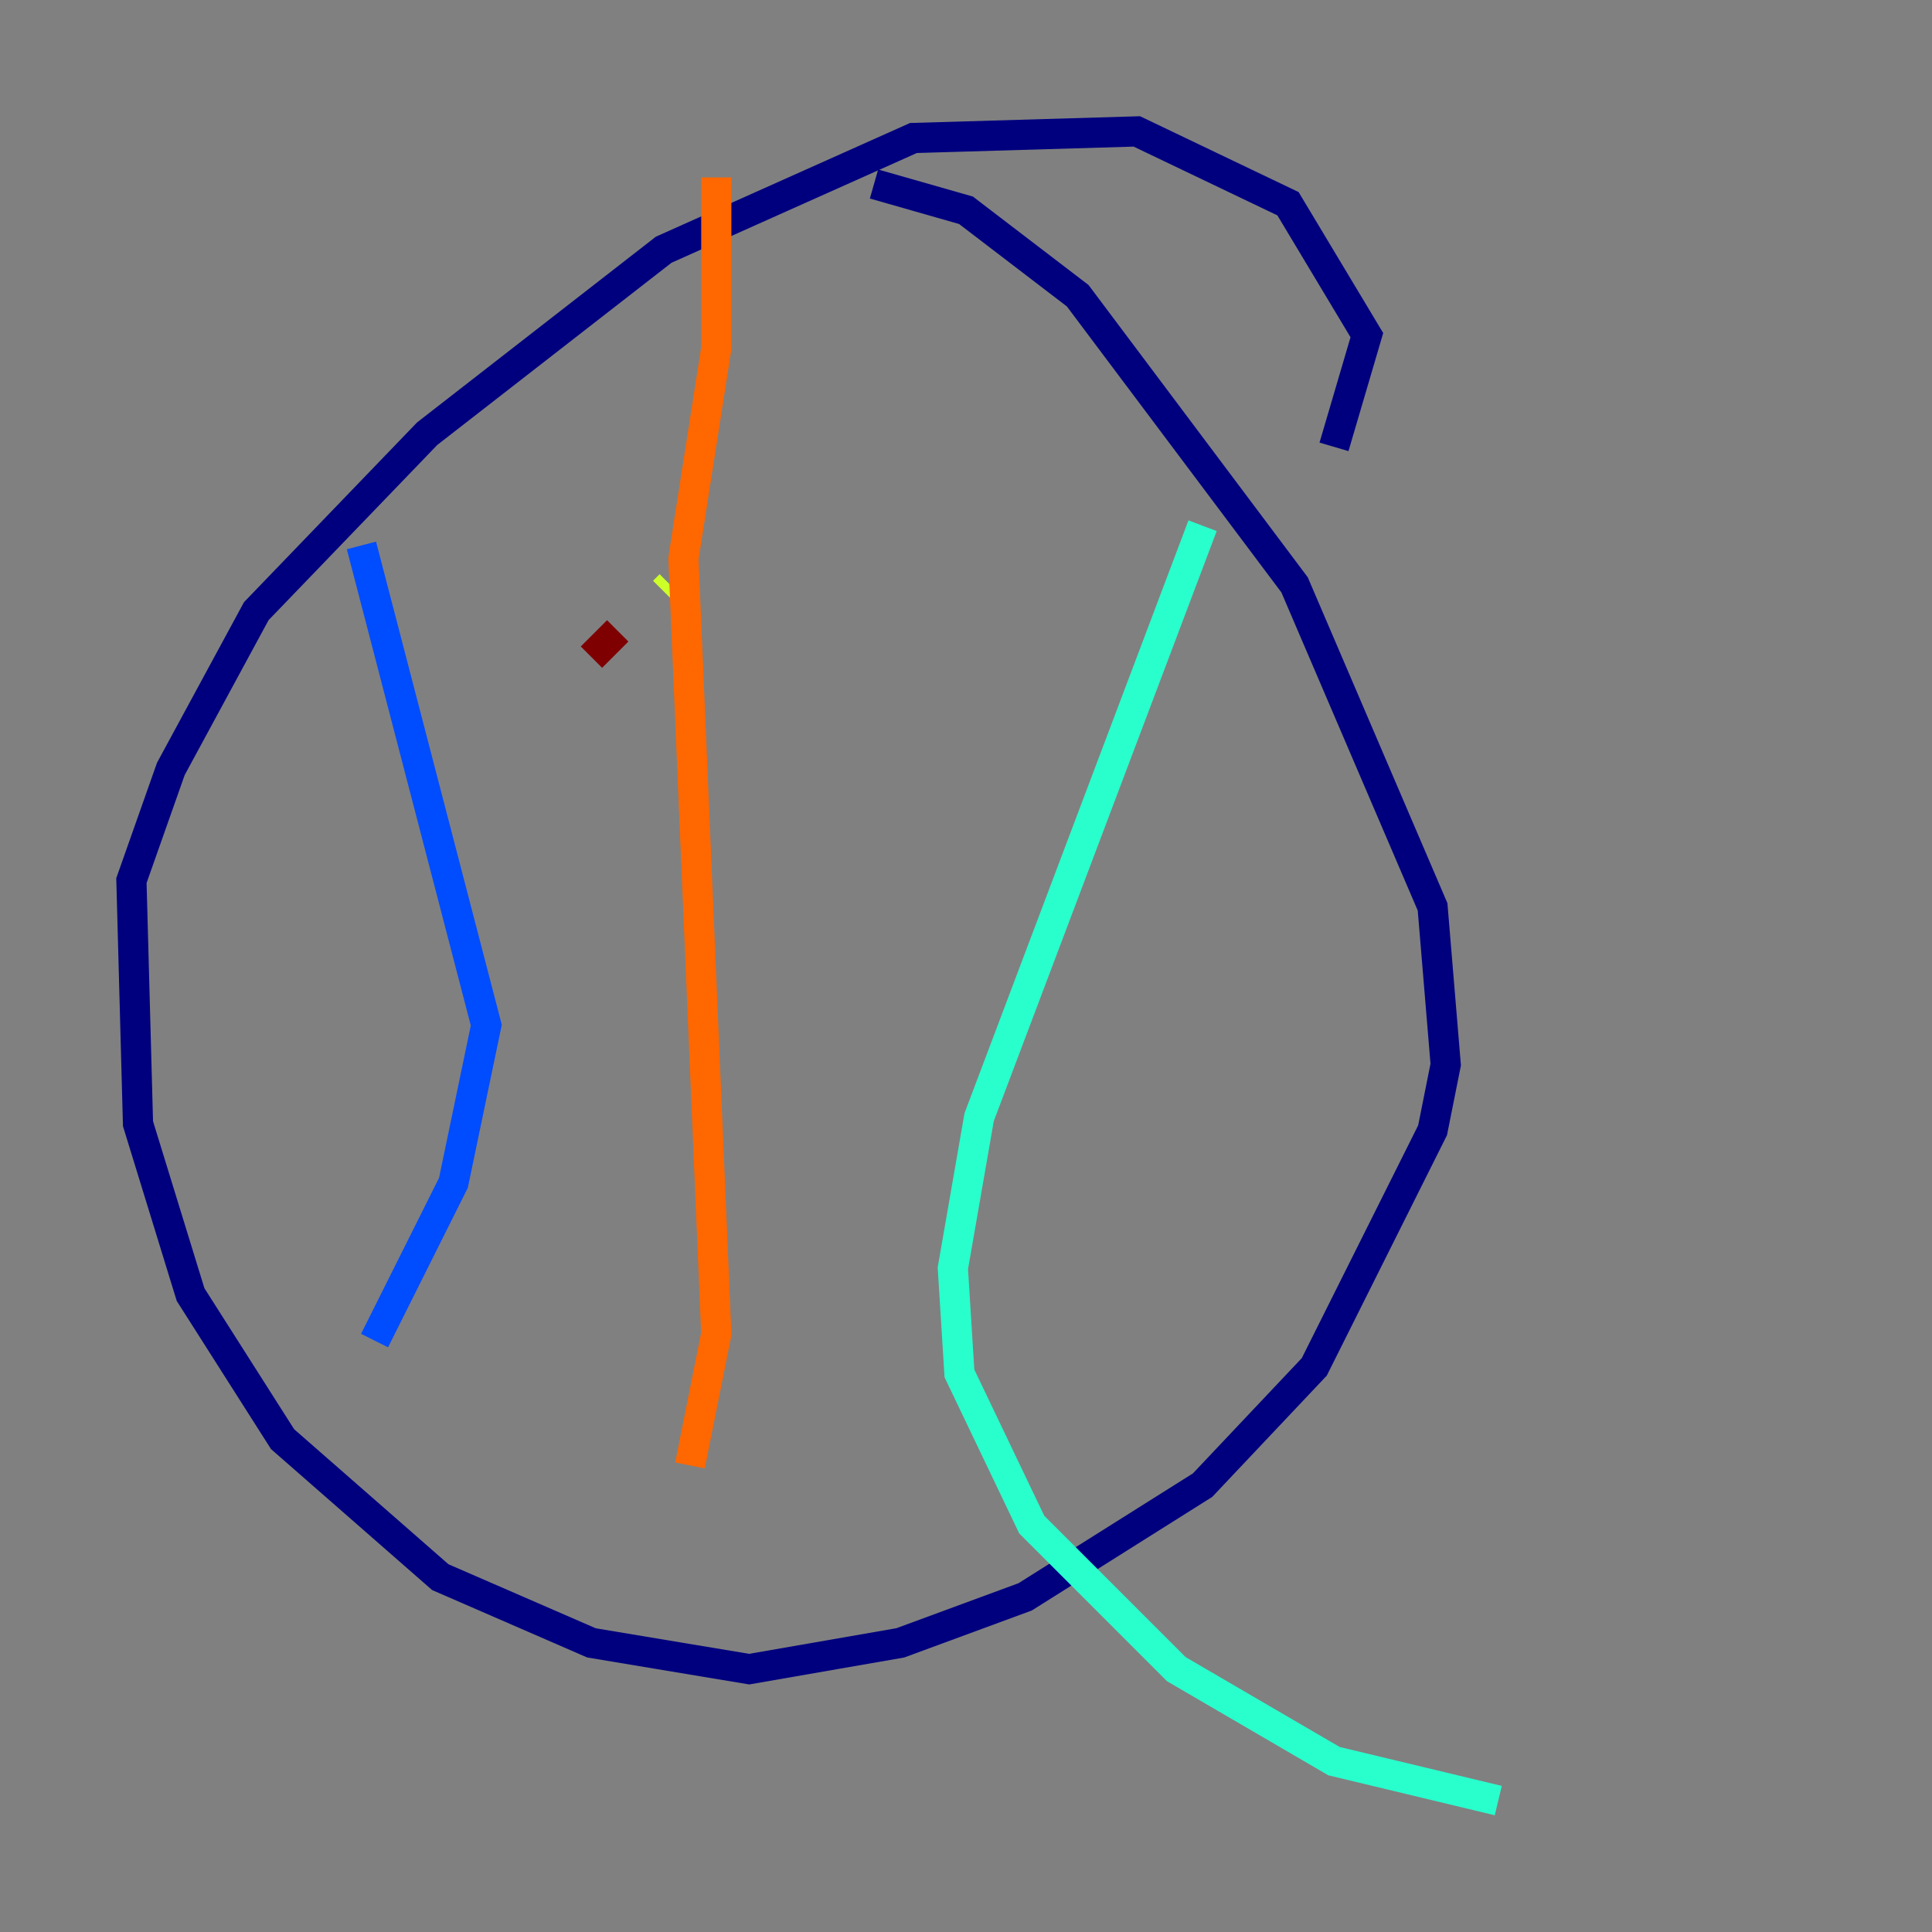 <?xml version="1.0" encoding="utf-8" ?>
<svg baseProfile="tiny" height="128" version="1.2" viewBox="0,0,128,128" width="128" xmlns="http://www.w3.org/2000/svg" xmlns:ev="http://www.w3.org/2001/xml-events" xmlns:xlink="http://www.w3.org/1999/xlink"><rect x="0" y="0" width="128" height="128" fill="#808080" stroke="none"/><defs /><polyline fill="none" points="88.381,29.605 90.558,22.204 85.333,13.497 75.32,8.707 60.517,9.143 43.973,16.544 28.299,28.735 16.98,40.49 11.32,50.939 8.707,58.34 9.143,74.449 12.626,85.769 18.721,95.347 29.17,104.49 39.184,108.844 49.633,110.585 59.646,108.844 67.918,105.796 79.674,98.395 87.075,90.558 94.912,74.884 95.782,70.531 94.912,60.082 85.769,38.748 71.401,19.592 64.0,13.932 57.905,12.191" stroke="#00007f" stroke-width="2" /><polyline fill="none" points="23.946,36.136 32.218,67.918 30.041,78.367 24.816,88.816" stroke="#004cff" stroke-width="2" /><polyline fill="none" points="79.674,34.83 64.871,74.014 63.129,84.027 63.565,90.993 68.354,101.007 77.932,110.585 88.381,116.68 99.265,119.293" stroke="#29ffcd" stroke-width="2" /><polyline fill="none" points="43.973,39.184 44.408,38.748" stroke="#cdff29" stroke-width="2" /><polyline fill="none" points="47.456,11.755 47.456,23.075 45.279,37.007 47.456,88.381 45.714,97.088" stroke="#ff6700" stroke-width="2" /><polyline fill="none" points="39.184,43.537 40.925,41.796" stroke="#7f0000" stroke-width="2" /></svg>